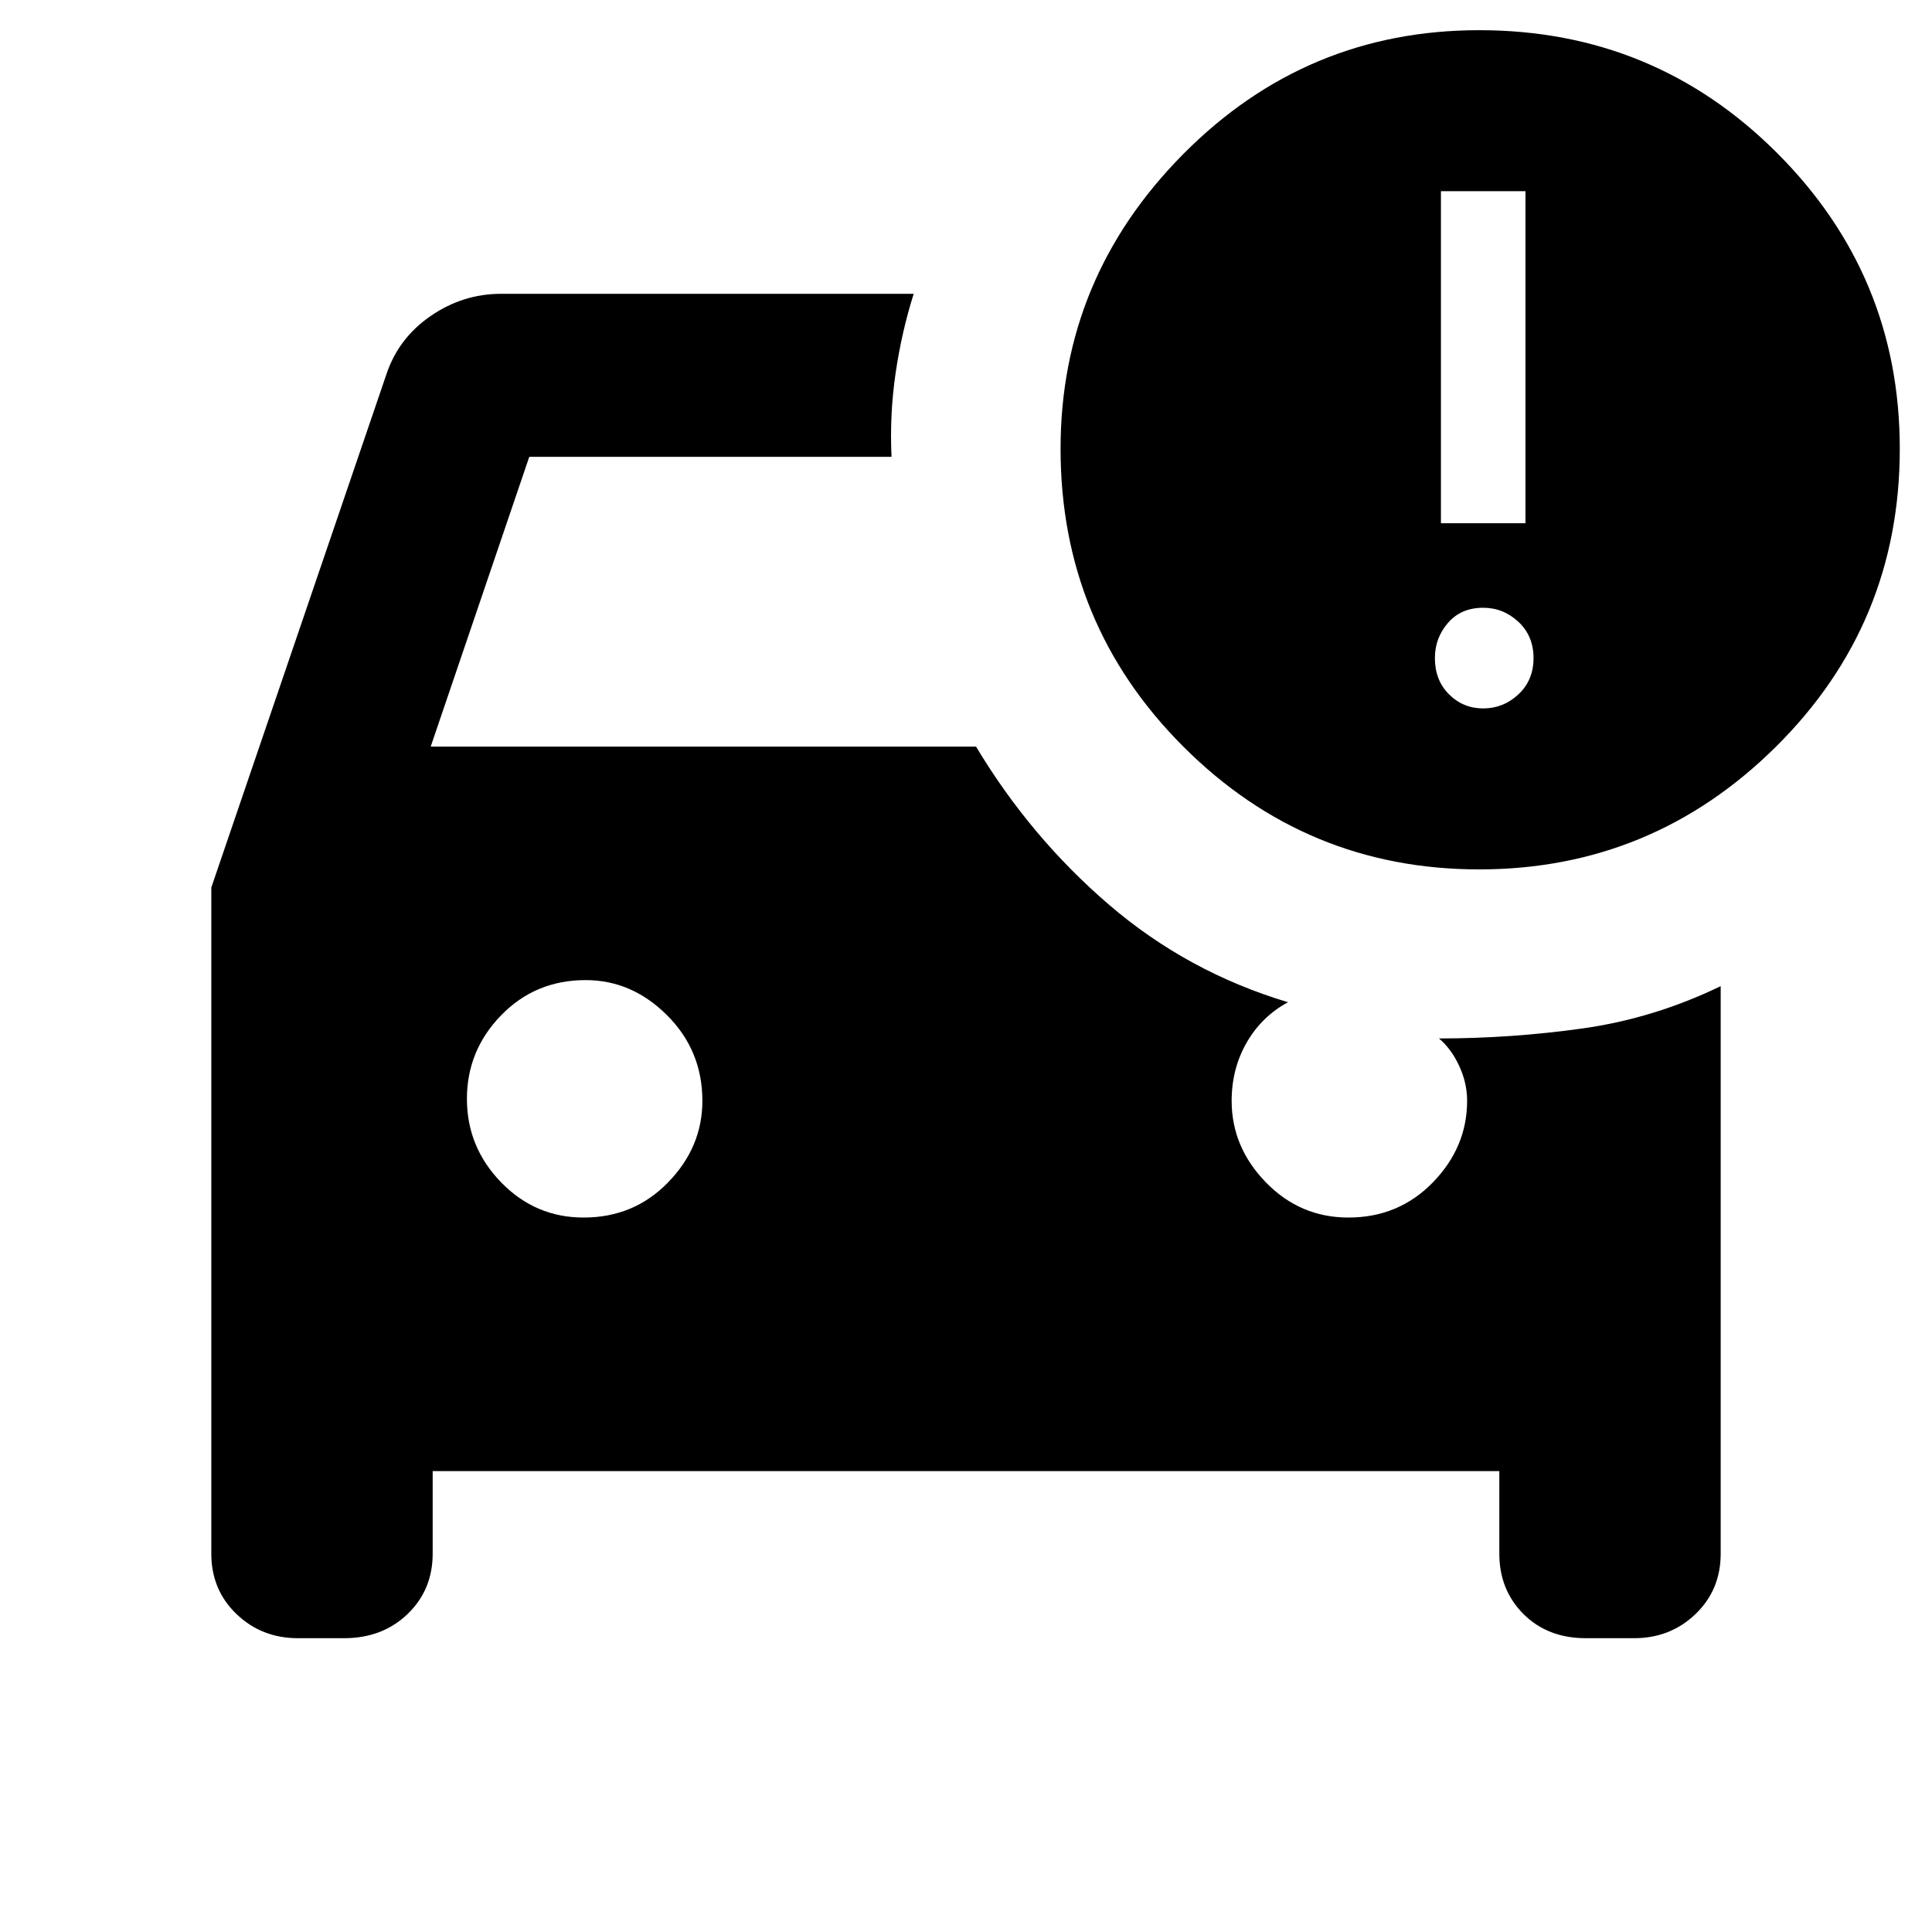 <svg xmlns="http://www.w3.org/2000/svg" height="40" width="40"><path d="M30.625 18Q27.042 18 24.5 15.458Q21.958 12.917 21.958 9.292Q21.958 5.75 24.5 3.188Q27.042 0.625 30.625 0.625Q34.25 0.625 36.792 3.167Q39.333 5.708 39.333 9.292Q39.333 12.917 36.771 15.458Q34.208 18 30.625 18ZM29.833 10.833H31.583V3.958H29.833ZM8.958 30.458V32.167Q8.958 32.917 8.438 33.417Q7.917 33.917 7.125 33.917H6.167Q5.417 33.917 4.896 33.417Q4.375 32.917 4.375 32.167V18.375L8 7.75Q8.25 7 8.917 6.542Q9.583 6.083 10.375 6.083H18.917Q18.667 6.875 18.542 7.729Q18.417 8.583 18.458 9.458H10.958L8.917 15.458H20.208Q21.333 17.333 22.958 18.729Q24.583 20.125 26.667 20.75Q26.125 21.042 25.812 21.583Q25.5 22.125 25.5 22.792Q25.5 23.75 26.208 24.479Q26.917 25.208 27.917 25.208Q28.958 25.208 29.667 24.479Q30.375 23.75 30.375 22.792Q30.375 22.417 30.208 22.062Q30.042 21.708 29.792 21.5Q31.292 21.5 32.771 21.292Q34.25 21.083 35.625 20.417V32.167Q35.625 32.917 35.104 33.417Q34.583 33.917 33.833 33.917H32.833Q32.042 33.917 31.542 33.417Q31.042 32.917 31.042 32.167V30.458ZM30.708 14.667Q31.125 14.667 31.438 14.375Q31.75 14.083 31.75 13.625Q31.75 13.167 31.438 12.875Q31.125 12.583 30.708 12.583Q30.25 12.583 29.979 12.896Q29.708 13.208 29.708 13.625Q29.708 14.083 30 14.375Q30.292 14.667 30.708 14.667ZM12.125 20.292Q11.083 20.292 10.375 21.021Q9.667 21.75 9.667 22.75Q9.667 23.75 10.375 24.479Q11.083 25.208 12.083 25.208Q13.125 25.208 13.833 24.479Q14.542 23.75 14.542 22.792Q14.542 21.75 13.812 21.021Q13.083 20.292 12.125 20.292Z"/></svg>